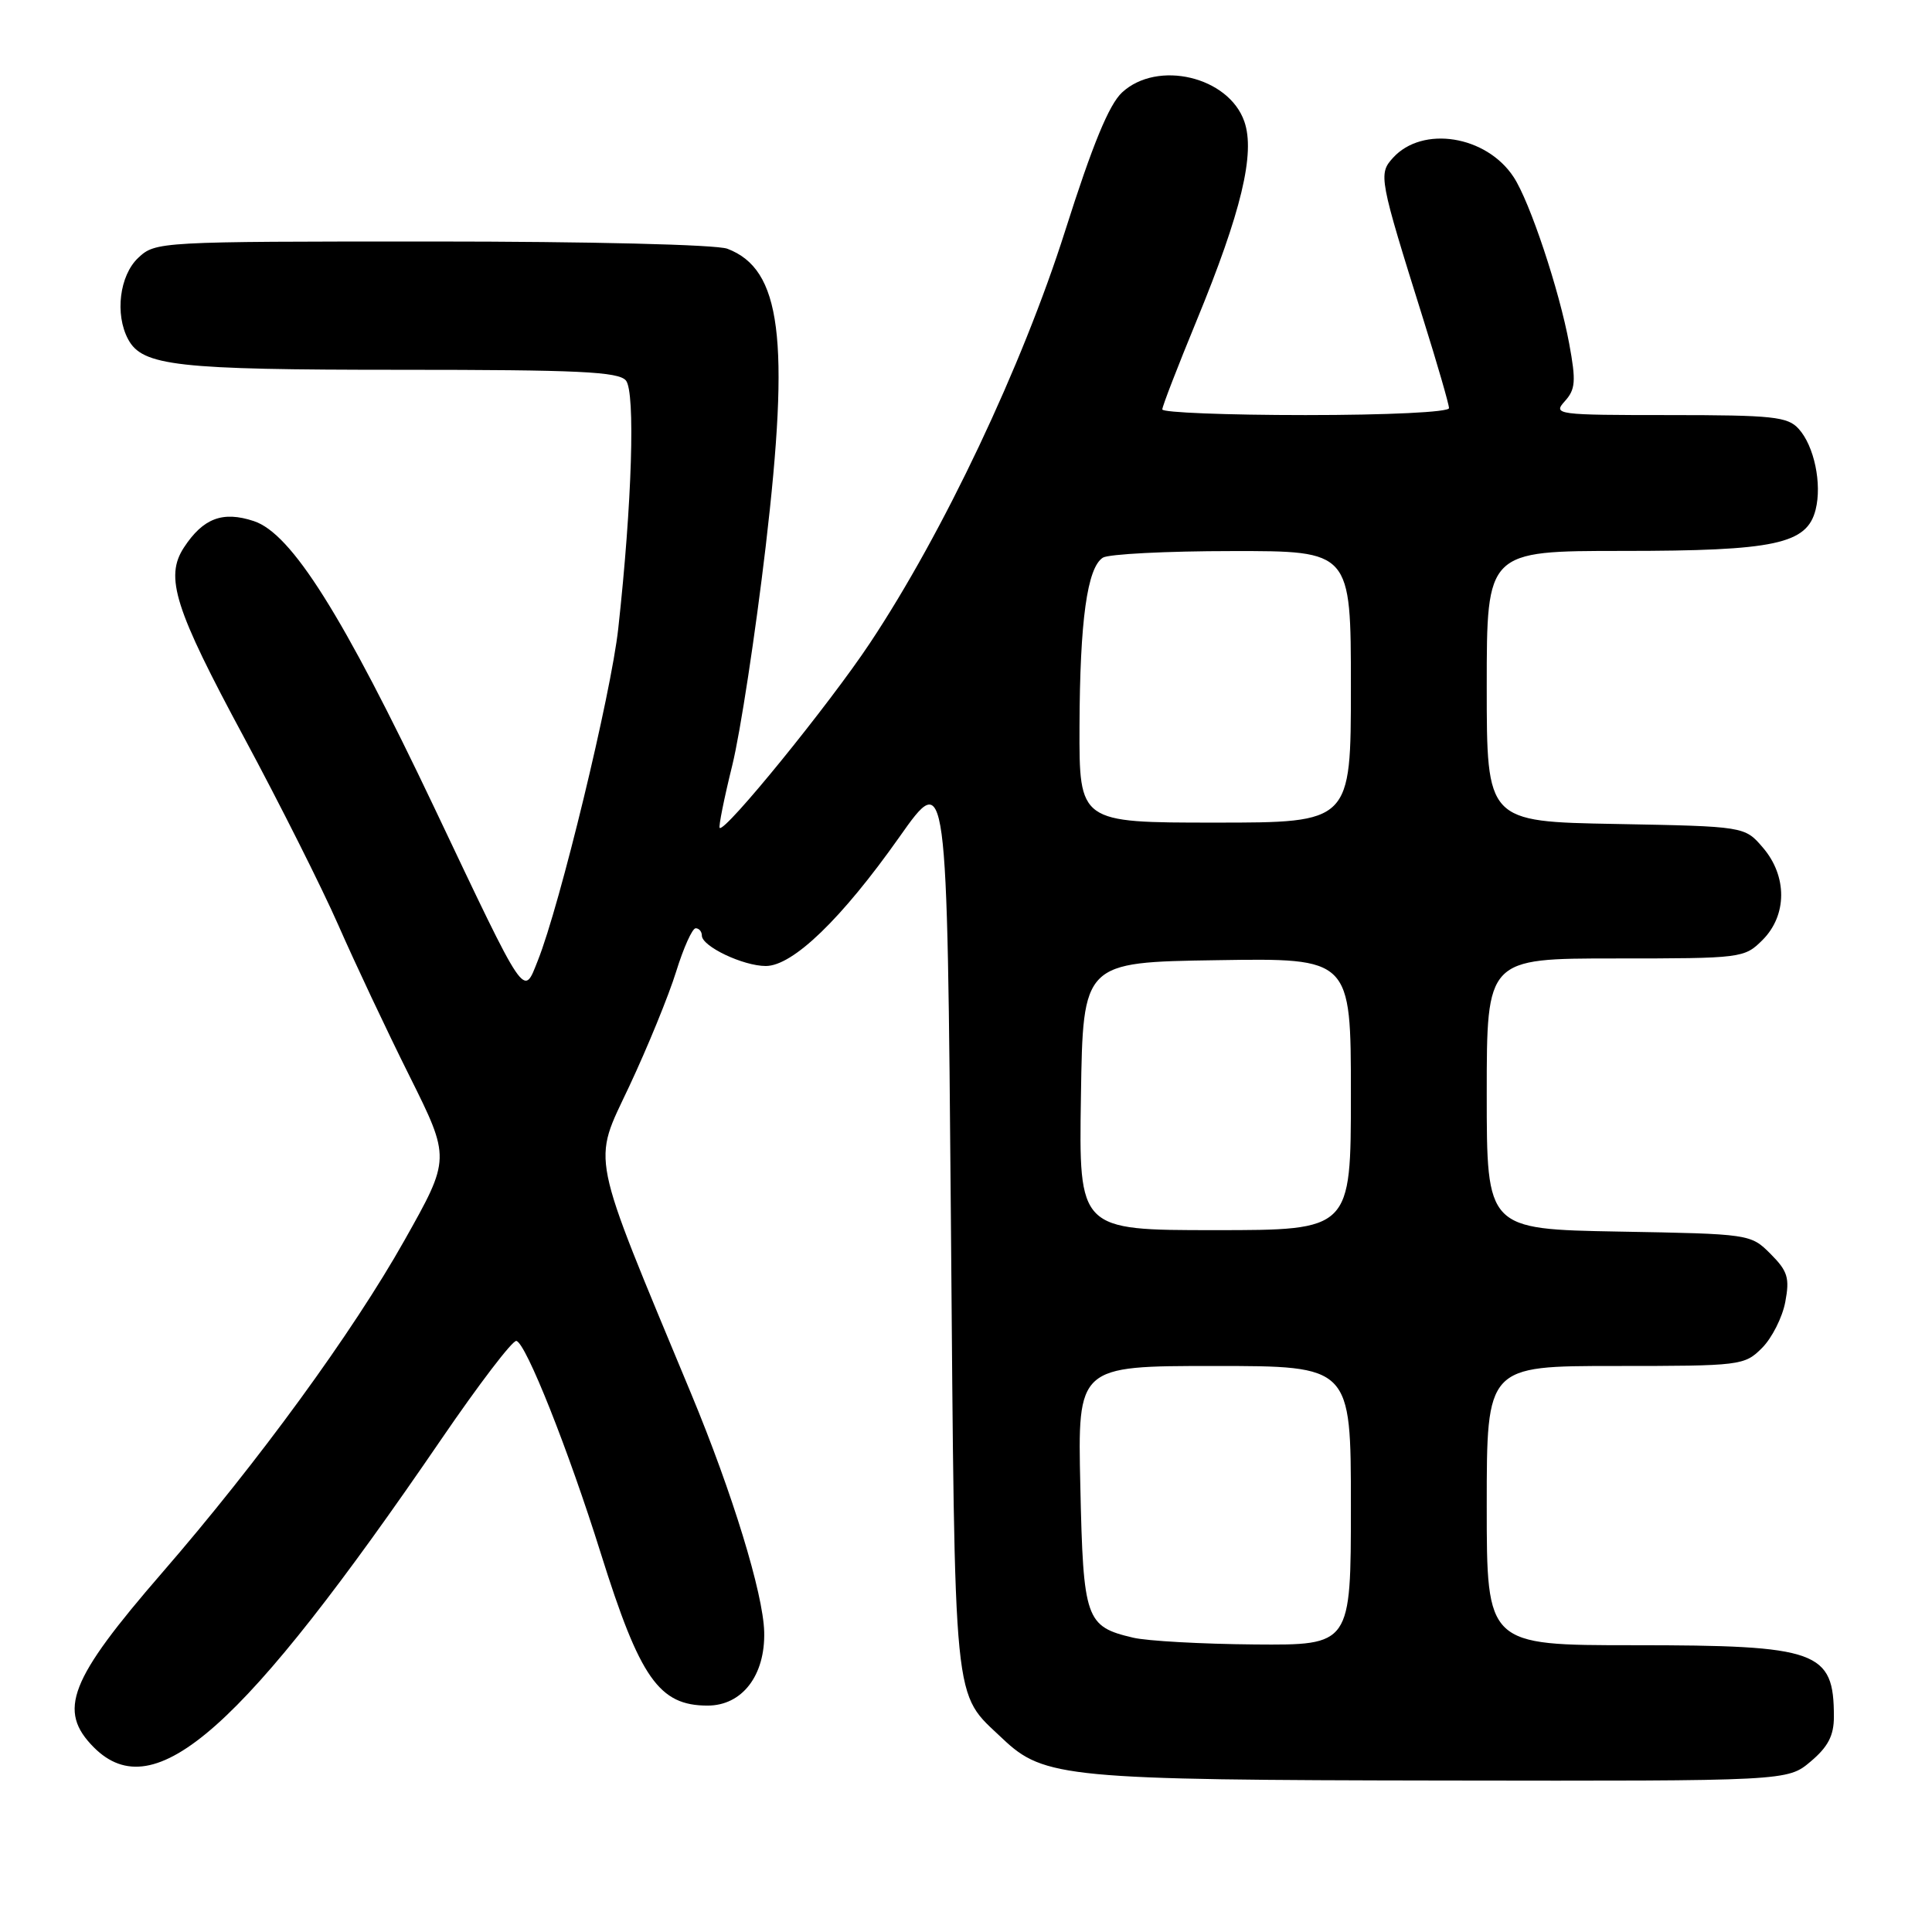 <?xml version="1.0" encoding="UTF-8" standalone="no"?>
<!DOCTYPE svg PUBLIC "-//W3C//DTD SVG 1.1//EN" "http://www.w3.org/Graphics/SVG/1.1/DTD/svg11.dtd" >
<svg xmlns="http://www.w3.org/2000/svg" xmlns:xlink="http://www.w3.org/1999/xlink" version="1.1" viewBox="0 0 256 256">
 <g >
 <path fill="currentColor"
d=" M 239.92 233.41 C 242.22 231.47 243.00 229.98 243.00 227.49 C 243.00 218.75 240.92 218.00 216.55 218.00 C 197.00 218.00 197.00 218.00 197.00 199.50 C 197.00 181.00 197.00 181.00 214.05 181.00 C 230.68 181.00 231.15 180.94 233.48 178.61 C 234.79 177.30 236.18 174.55 236.56 172.51 C 237.16 169.33 236.88 168.43 234.61 166.15 C 231.97 163.51 231.87 163.50 214.48 163.19 C 197.00 162.87 197.00 162.87 197.00 144.94 C 197.00 127.00 197.00 127.00 214.05 127.00 C 230.81 127.00 231.13 126.96 233.55 124.55 C 236.82 121.27 236.84 116.09 233.59 112.31 C 231.18 109.50 231.18 109.50 214.09 109.18 C 197.00 108.87 197.00 108.87 197.00 90.93 C 197.00 73.00 197.00 73.00 215.03 73.00 C 235.21 73.00 239.44 72.09 240.58 67.53 C 241.44 64.11 240.39 59.08 238.33 56.82 C 236.88 55.21 234.90 55.00 221.19 55.00 C 206.24 55.00 205.75 54.93 207.34 53.17 C 208.76 51.60 208.85 50.53 207.93 45.55 C 206.61 38.43 202.72 26.74 200.57 23.47 C 196.96 17.95 188.48 16.60 184.57 20.92 C 182.63 23.06 182.73 23.60 188.60 42.33 C 190.47 48.29 192.00 53.58 192.00 54.08 C 192.00 54.61 183.88 55.00 173.00 55.00 C 162.55 55.00 154.00 54.66 154.01 54.25 C 154.01 53.84 156.06 48.55 158.55 42.50 C 164.48 28.10 166.35 20.30 164.88 16.10 C 162.81 10.15 153.37 7.91 148.68 12.25 C 146.95 13.85 144.76 19.17 141.14 30.58 C 135.46 48.48 125.00 70.58 115.28 85.20 C 109.85 93.38 96.03 110.37 95.36 109.70 C 95.20 109.53 95.94 105.82 97.02 101.45 C 98.10 97.08 100.09 84.00 101.46 72.40 C 104.69 44.84 103.51 35.67 96.38 32.96 C 94.95 32.41 78.10 32.00 57.25 32.00 C 21.03 32.00 20.60 32.02 18.31 34.17 C 15.84 36.50 15.20 41.64 16.98 44.96 C 18.87 48.49 23.41 49.00 53.03 49.00 C 76.65 49.00 81.96 49.25 82.94 50.42 C 84.20 51.95 83.75 66.66 81.92 83.30 C 80.96 92.01 74.19 119.97 71.26 127.29 C 69.33 132.14 69.82 132.87 57.54 107.00 C 45.41 81.47 38.62 70.69 33.64 69.05 C 29.51 67.68 26.92 68.66 24.37 72.55 C 21.81 76.47 23.13 80.63 32.36 97.76 C 37.02 106.42 42.63 117.58 44.82 122.56 C 47.01 127.55 51.25 136.55 54.25 142.56 C 59.70 153.50 59.70 153.50 53.60 164.34 C 46.73 176.55 34.23 193.70 21.48 208.40 C 9.17 222.60 7.58 226.67 12.45 231.55 C 20.50 239.59 32.10 229.29 58.50 190.67 C 63.45 183.43 67.91 177.58 68.42 177.68 C 69.68 177.93 75.33 192.15 79.61 205.83 C 84.80 222.40 87.33 226.00 93.76 226.00 C 98.34 226.00 101.41 222.00 101.26 216.23 C 101.13 211.14 97.04 197.80 91.58 184.67 C 78.00 151.99 78.48 154.37 83.37 143.96 C 85.81 138.76 88.61 131.91 89.59 128.75 C 90.57 125.59 91.73 123.00 92.18 123.00 C 92.63 123.00 93.00 123.44 93.00 123.97 C 93.00 125.40 98.48 128.00 101.47 128.00 C 105.05 128.00 111.51 121.77 119.16 110.93 C 125.50 101.94 125.50 101.94 126.00 161.72 C 126.55 227.52 126.20 224.06 132.86 230.39 C 138.31 235.57 141.39 235.86 191.17 235.93 C 236.85 236.00 236.85 236.00 239.92 233.41 Z  M 150.14 217.00 C 143.85 215.52 143.54 214.62 143.15 196.96 C 142.79 181.00 142.79 181.00 160.90 181.00 C 179.00 181.00 179.00 181.00 179.00 199.50 C 179.00 218.00 179.00 218.00 166.25 217.90 C 159.24 217.84 151.99 217.44 150.14 217.00 Z  M 143.23 145.25 C 143.50 127.50 143.50 127.50 161.25 127.23 C 179.00 126.95 179.00 126.95 179.00 144.98 C 179.00 163.00 179.00 163.00 160.98 163.00 C 142.95 163.00 142.95 163.00 143.23 145.25 Z  M 143.04 96.25 C 143.09 82.21 144.06 75.21 146.14 73.89 C 146.89 73.42 154.59 73.02 163.25 73.02 C 179.00 73.00 179.00 73.00 179.00 91.00 C 179.00 109.00 179.00 109.00 161.00 109.00 C 143.00 109.00 143.00 109.00 143.04 96.25 Z "/>
</g>
</svg>